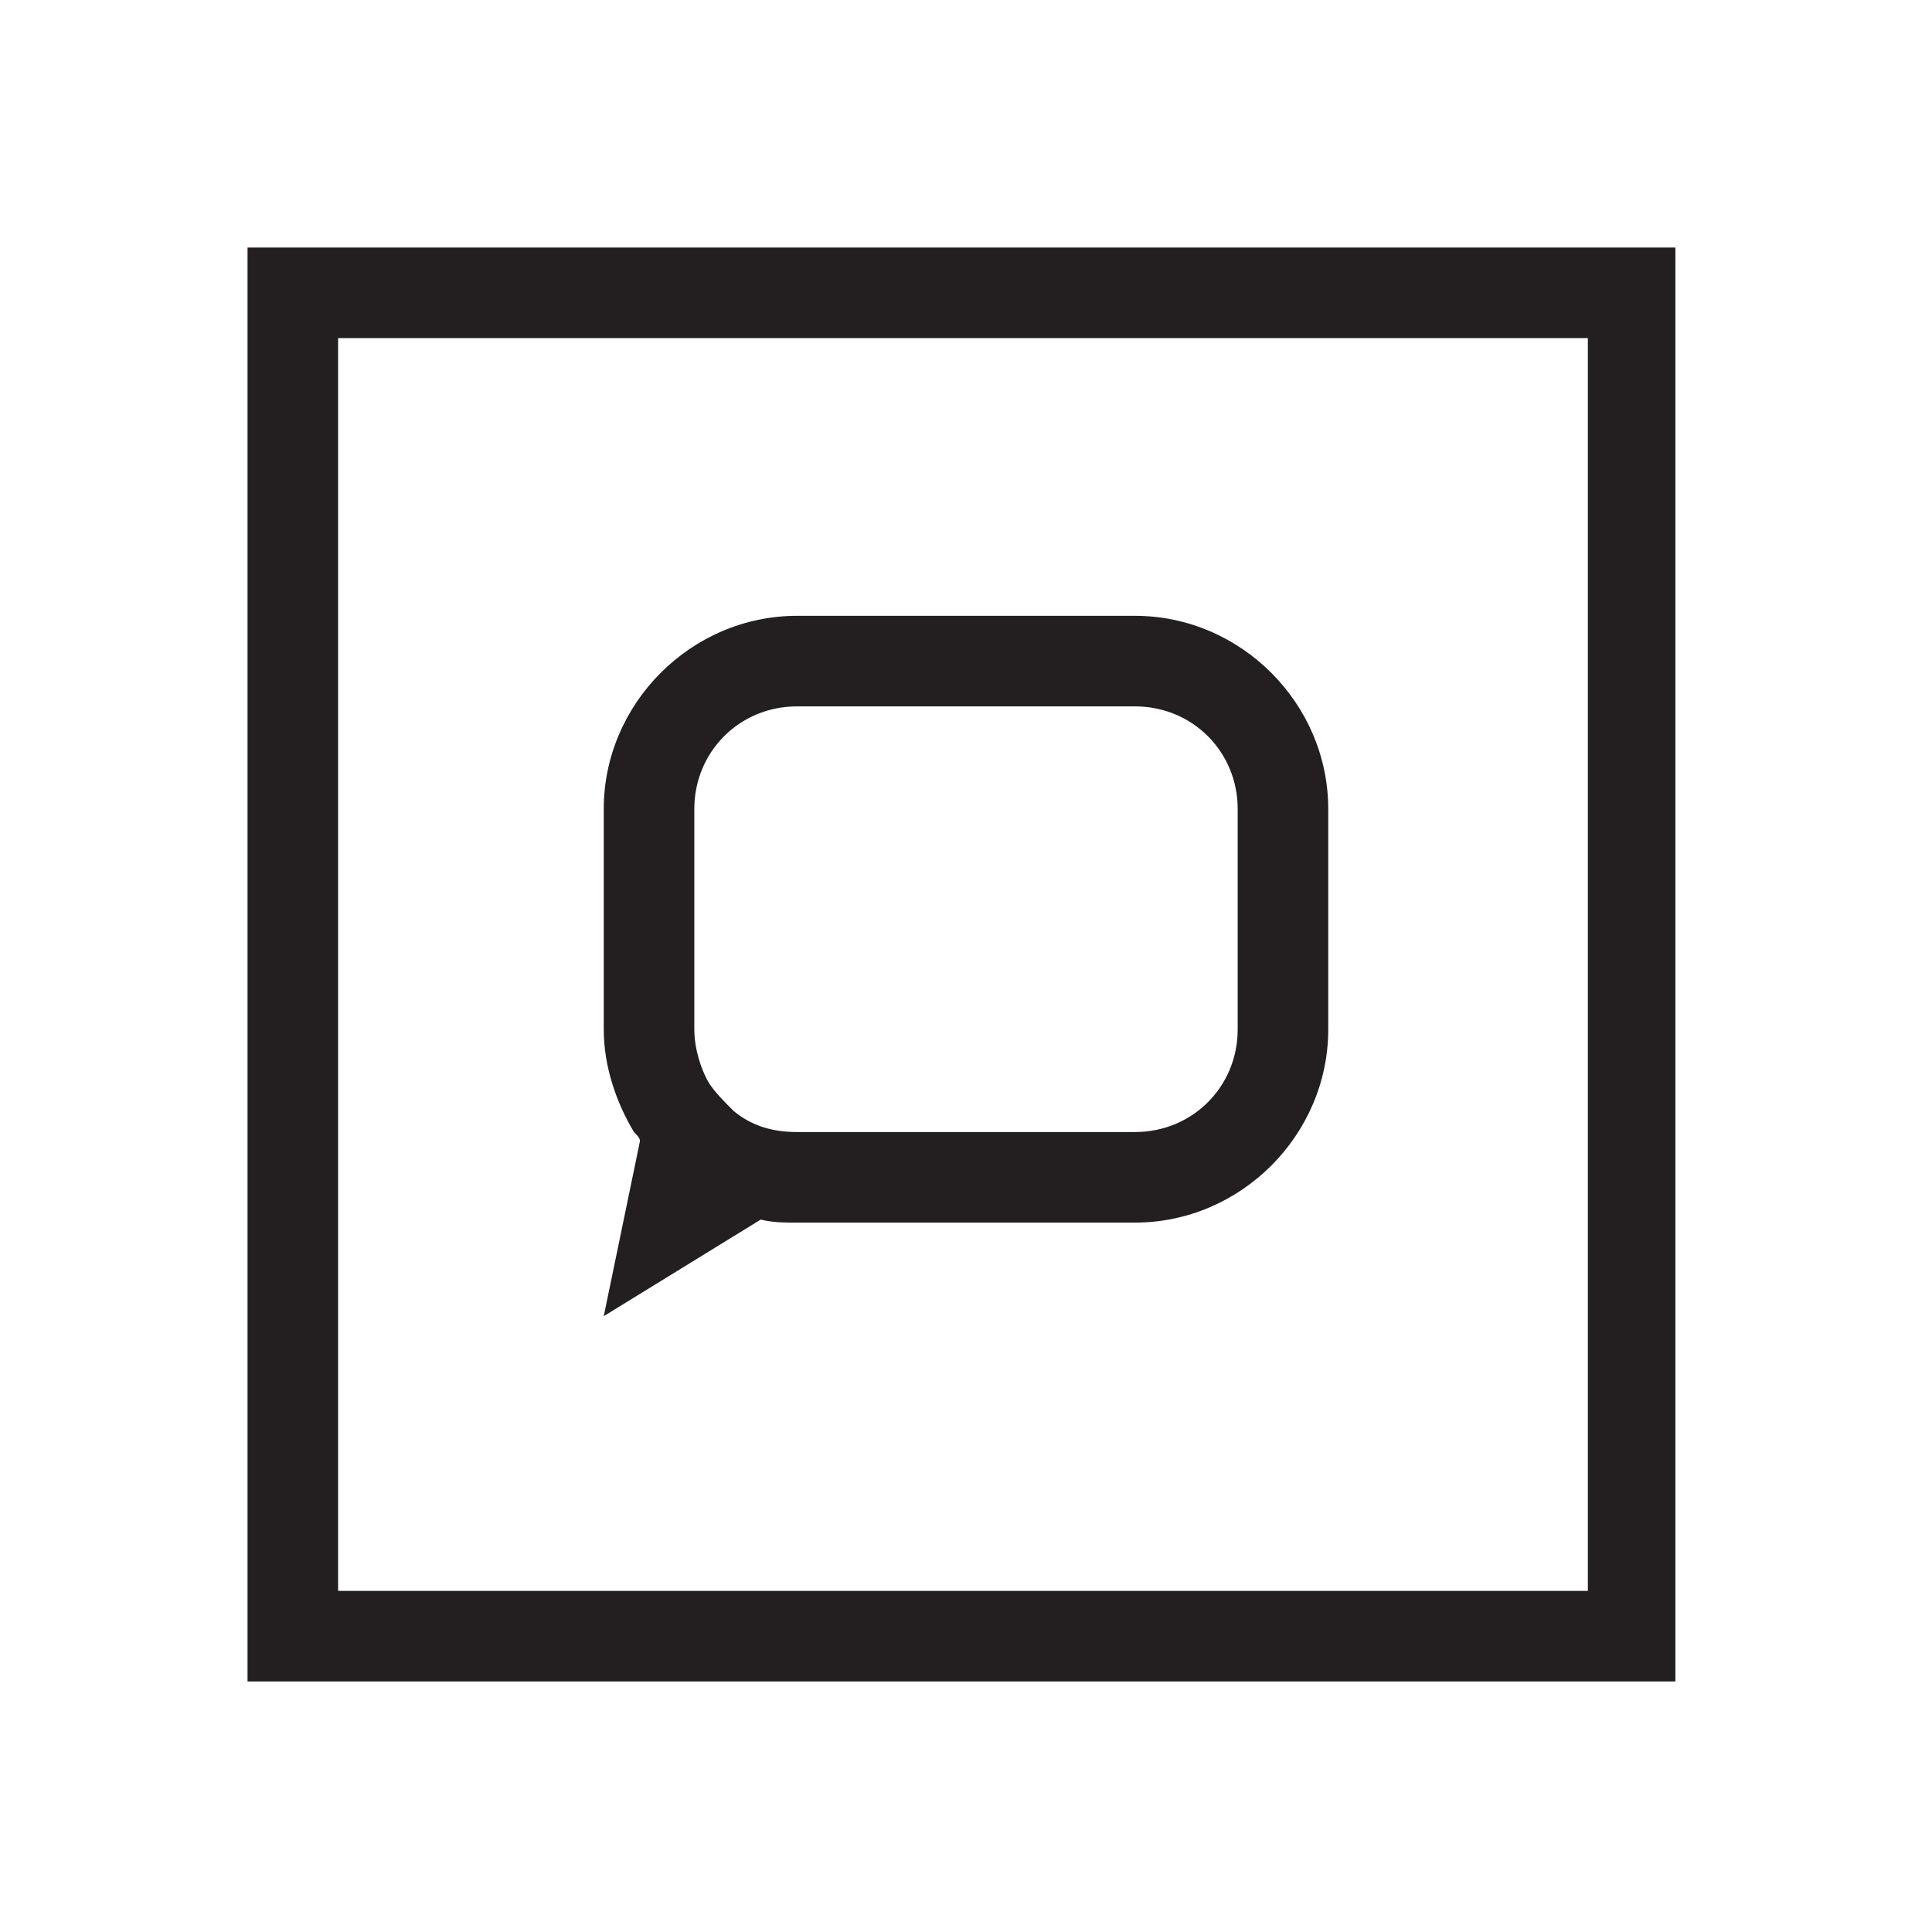 <?xml version="1.0" encoding="utf-8"?>
<!-- Generator: Adobe Illustrator 18.0.0, SVG Export Plug-In . SVG Version: 6.00 Build 0)  -->
<!DOCTYPE svg PUBLIC "-//W3C//DTD SVG 1.1//EN" "http://www.w3.org/Graphics/SVG/1.1/DTD/svg11.dtd">
<svg version="1.1" id="Layer_1" xmlns="http://www.w3.org/2000/svg" xmlns:xlink="http://www.w3.org/1999/xlink" x="0px" y="0px"
	 viewBox="0 0 64 64" enable-background="new 0 0 64 64" xml:space="preserve">
<path fill="#231F20" d="M52.6,11.2v41.5H11.2V11.2H52.6 M55.6,8.2H8.2v47.5h47.3V8.2L55.6,8.2z"/>
<path fill="#231F20" d="M37.6,20.4H26.4c-3.5,0-6.4,2.9-6.4,6.4v7.3c0,1.2,0.4,2.4,1,3.4c0.1,0.1,0.2,0.2,0.2,0.3L20,43.6l5.2-3.2
	c0.4,0.1,0.8,0.1,1.2,0.1h11.2c3.5,0,6.4-2.9,6.4-6.4v-7.3C44,23.3,41.1,20.4,37.6,20.4z M41,34.1c0,1.9-1.5,3.4-3.4,3.4H26.4
	c-0.8,0-1.5-0.2-2.1-0.7c-0.3-0.3-0.6-0.6-0.8-0.9c-0.3-0.5-0.5-1.2-0.5-1.8v-7.3c0-1.9,1.5-3.4,3.4-3.4h11.2c1.9,0,3.4,1.5,3.4,3.4
	V34.1z"/>
</svg>
